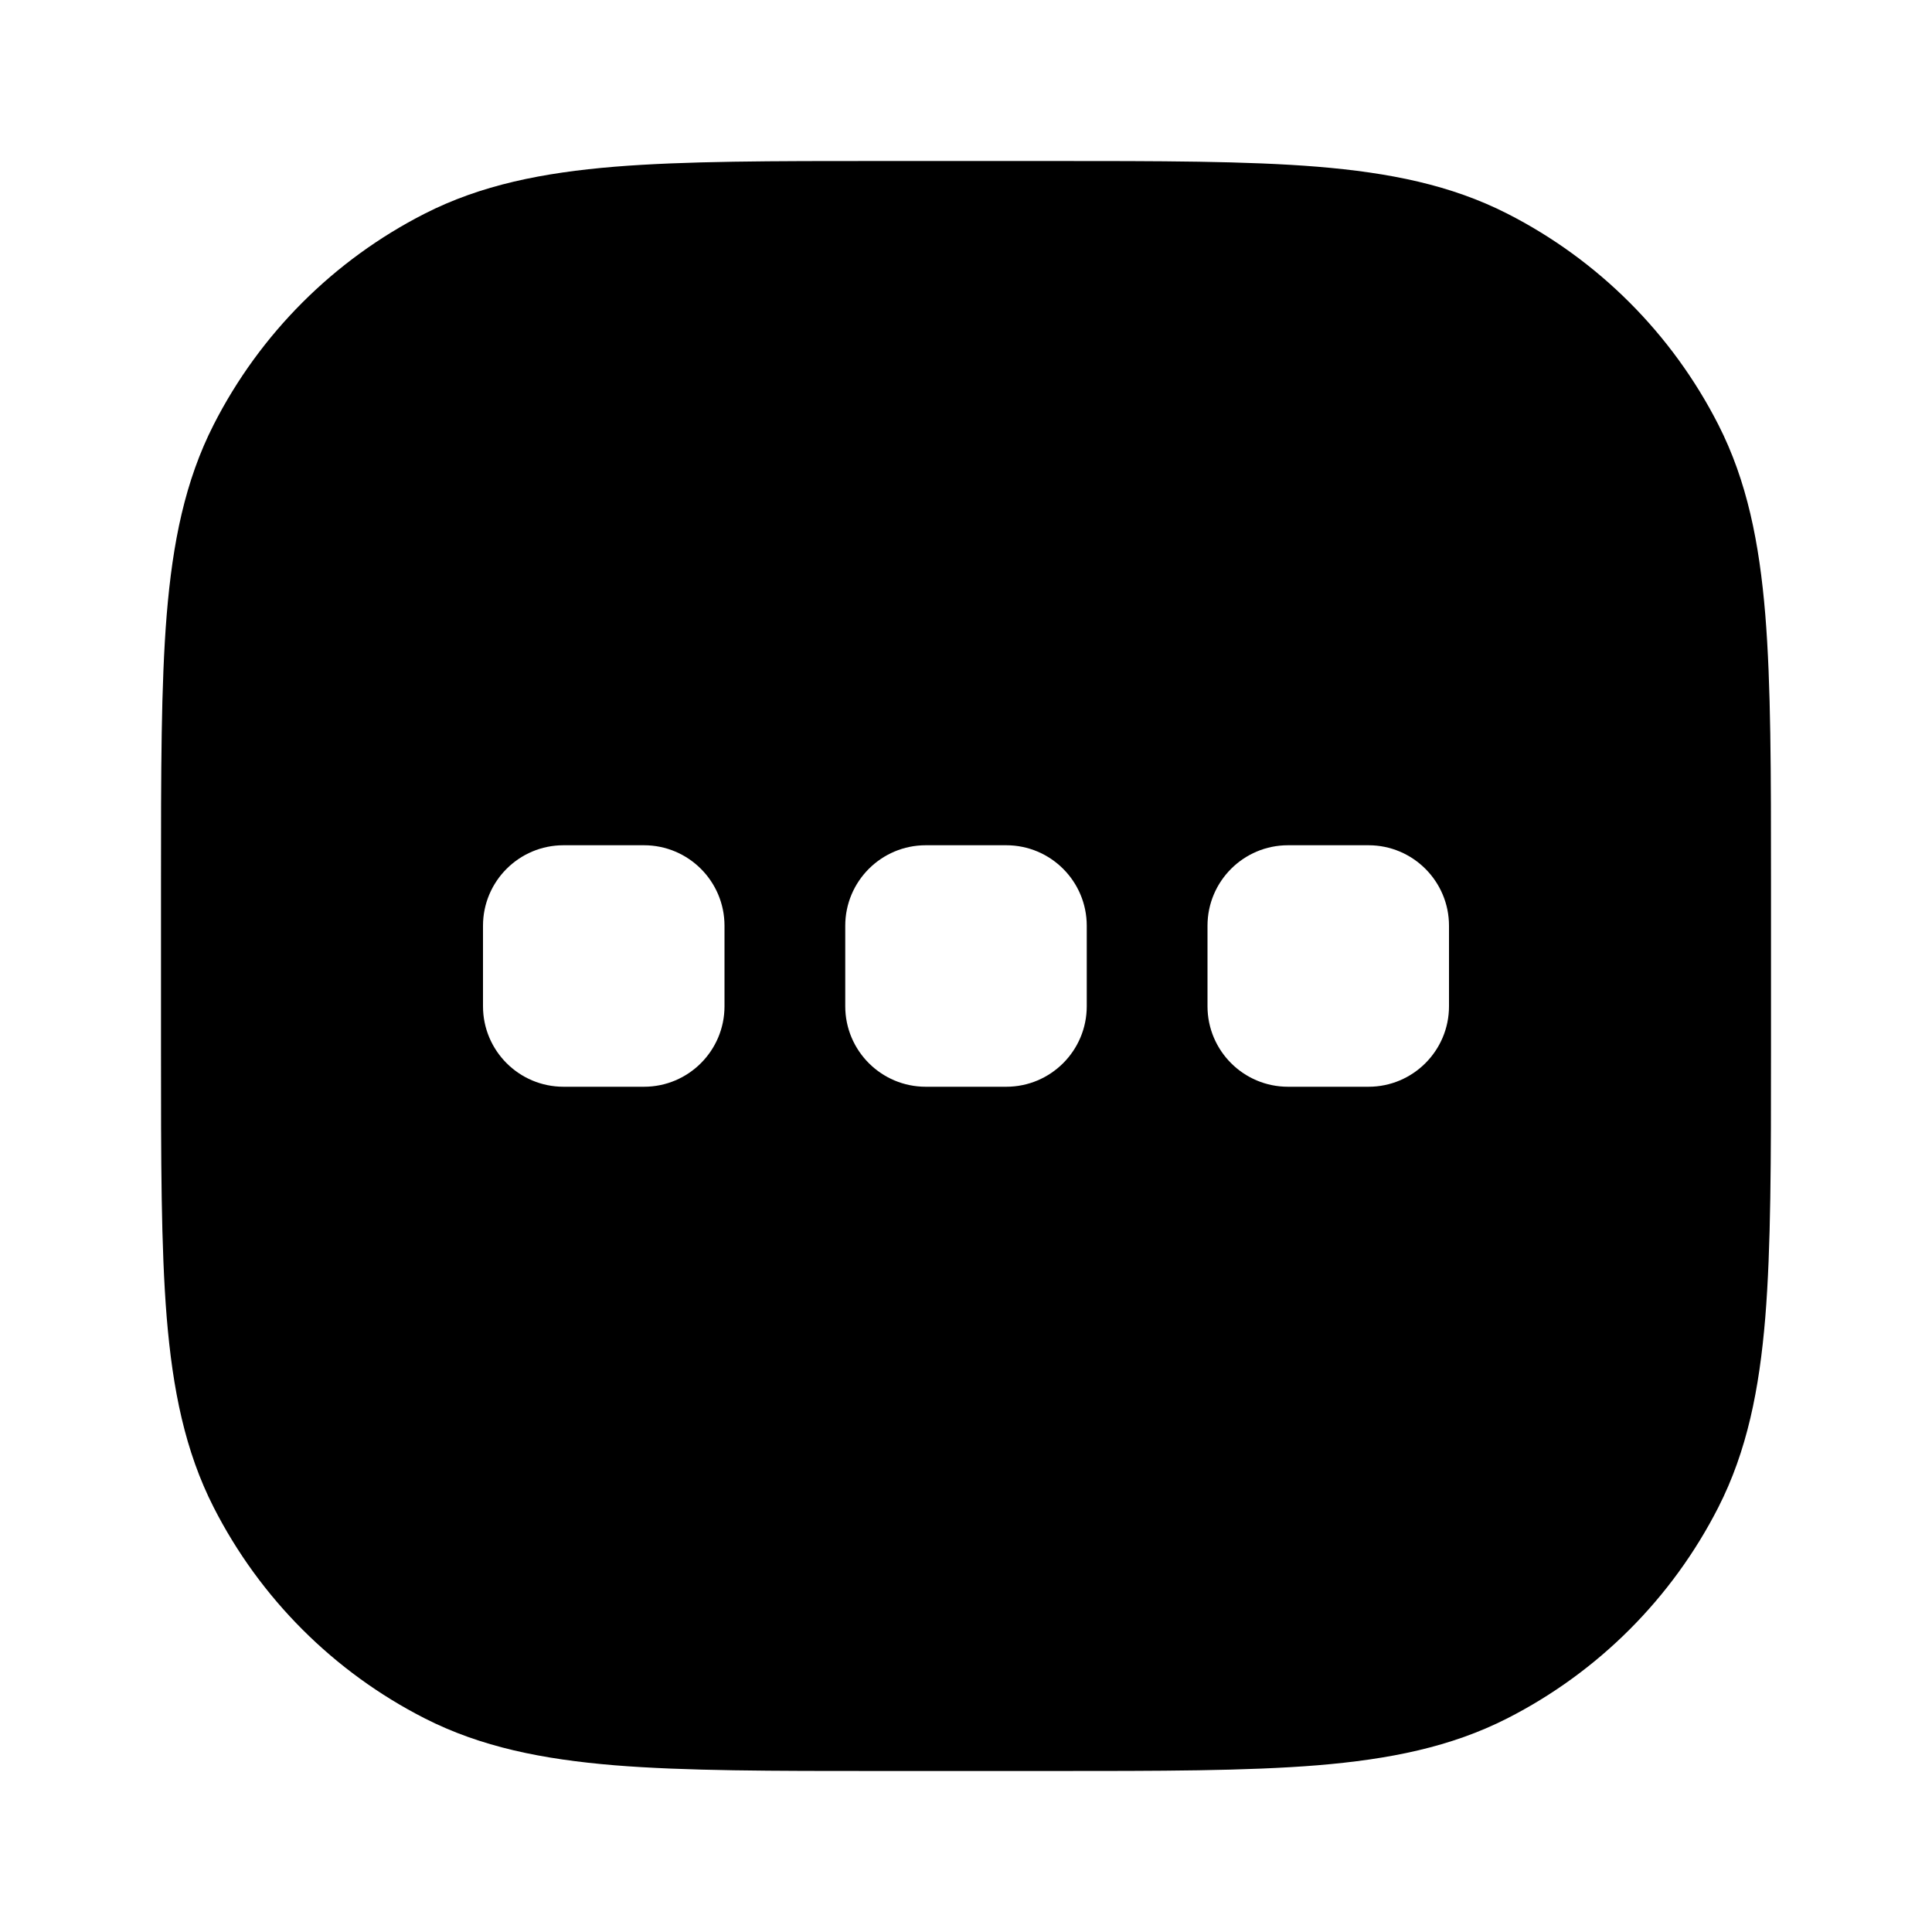 <svg width="24" height="24" viewBox="0 0 24 24" fill="none" xmlns="http://www.w3.org/2000/svg">
<path fill-rule="evenodd" clip-rule="evenodd" d="M10.956 2L11 2H13L13.044 2C14.407 2 15.491 2 16.365 2.071C17.261 2.145 18.025 2.298 18.724 2.654C19.853 3.229 20.771 4.147 21.346 5.276C21.702 5.975 21.855 6.739 21.929 7.635C22 8.509 22 9.593 22 10.956V10.956V11V13V13.044V13.044C22 14.407 22 15.491 21.929 16.366C21.855 17.261 21.702 18.025 21.346 18.724C20.771 19.853 19.853 20.771 18.724 21.346C18.025 21.702 17.261 21.855 16.365 21.929C15.491 22 14.407 22 13.044 22H13.044H13H11H10.956H10.956C9.593 22 8.509 22 7.635 21.929C6.739 21.855 5.975 21.702 5.276 21.346C4.147 20.771 3.229 19.853 2.654 18.724C2.298 18.025 2.145 17.261 2.071 16.366C2 15.491 2 14.407 2 13.044L2 13V11L2 10.956C2 9.593 2 8.509 2.071 7.635C2.145 6.739 2.298 5.975 2.654 5.276C3.229 4.147 4.147 3.229 5.276 2.654C5.975 2.298 6.739 2.145 7.635 2.071C8.509 2 9.593 2 10.956 2ZM7 10.5C6.448 10.5 6 10.948 6 11.5V12.5C6 13.052 6.448 13.5 7 13.5H8C8.552 13.5 9 13.052 9 12.5V11.5C9 10.948 8.552 10.5 8 10.5H7ZM11.5 10.5C10.948 10.5 10.5 10.948 10.5 11.5V12.5C10.5 13.052 10.948 13.5 11.5 13.5H12.5C13.052 13.5 13.5 13.052 13.5 12.5V11.5C13.5 10.948 13.052 10.5 12.5 10.5H11.5ZM16 10.5C15.448 10.5 15 10.948 15 11.5V12.5C15 13.052 15.448 13.5 16 13.5H17C17.552 13.5 18 13.052 18 12.5V11.5C18 10.948 17.552 10.5 17 10.5H16Z" fill="currentColor"/>
</svg>
